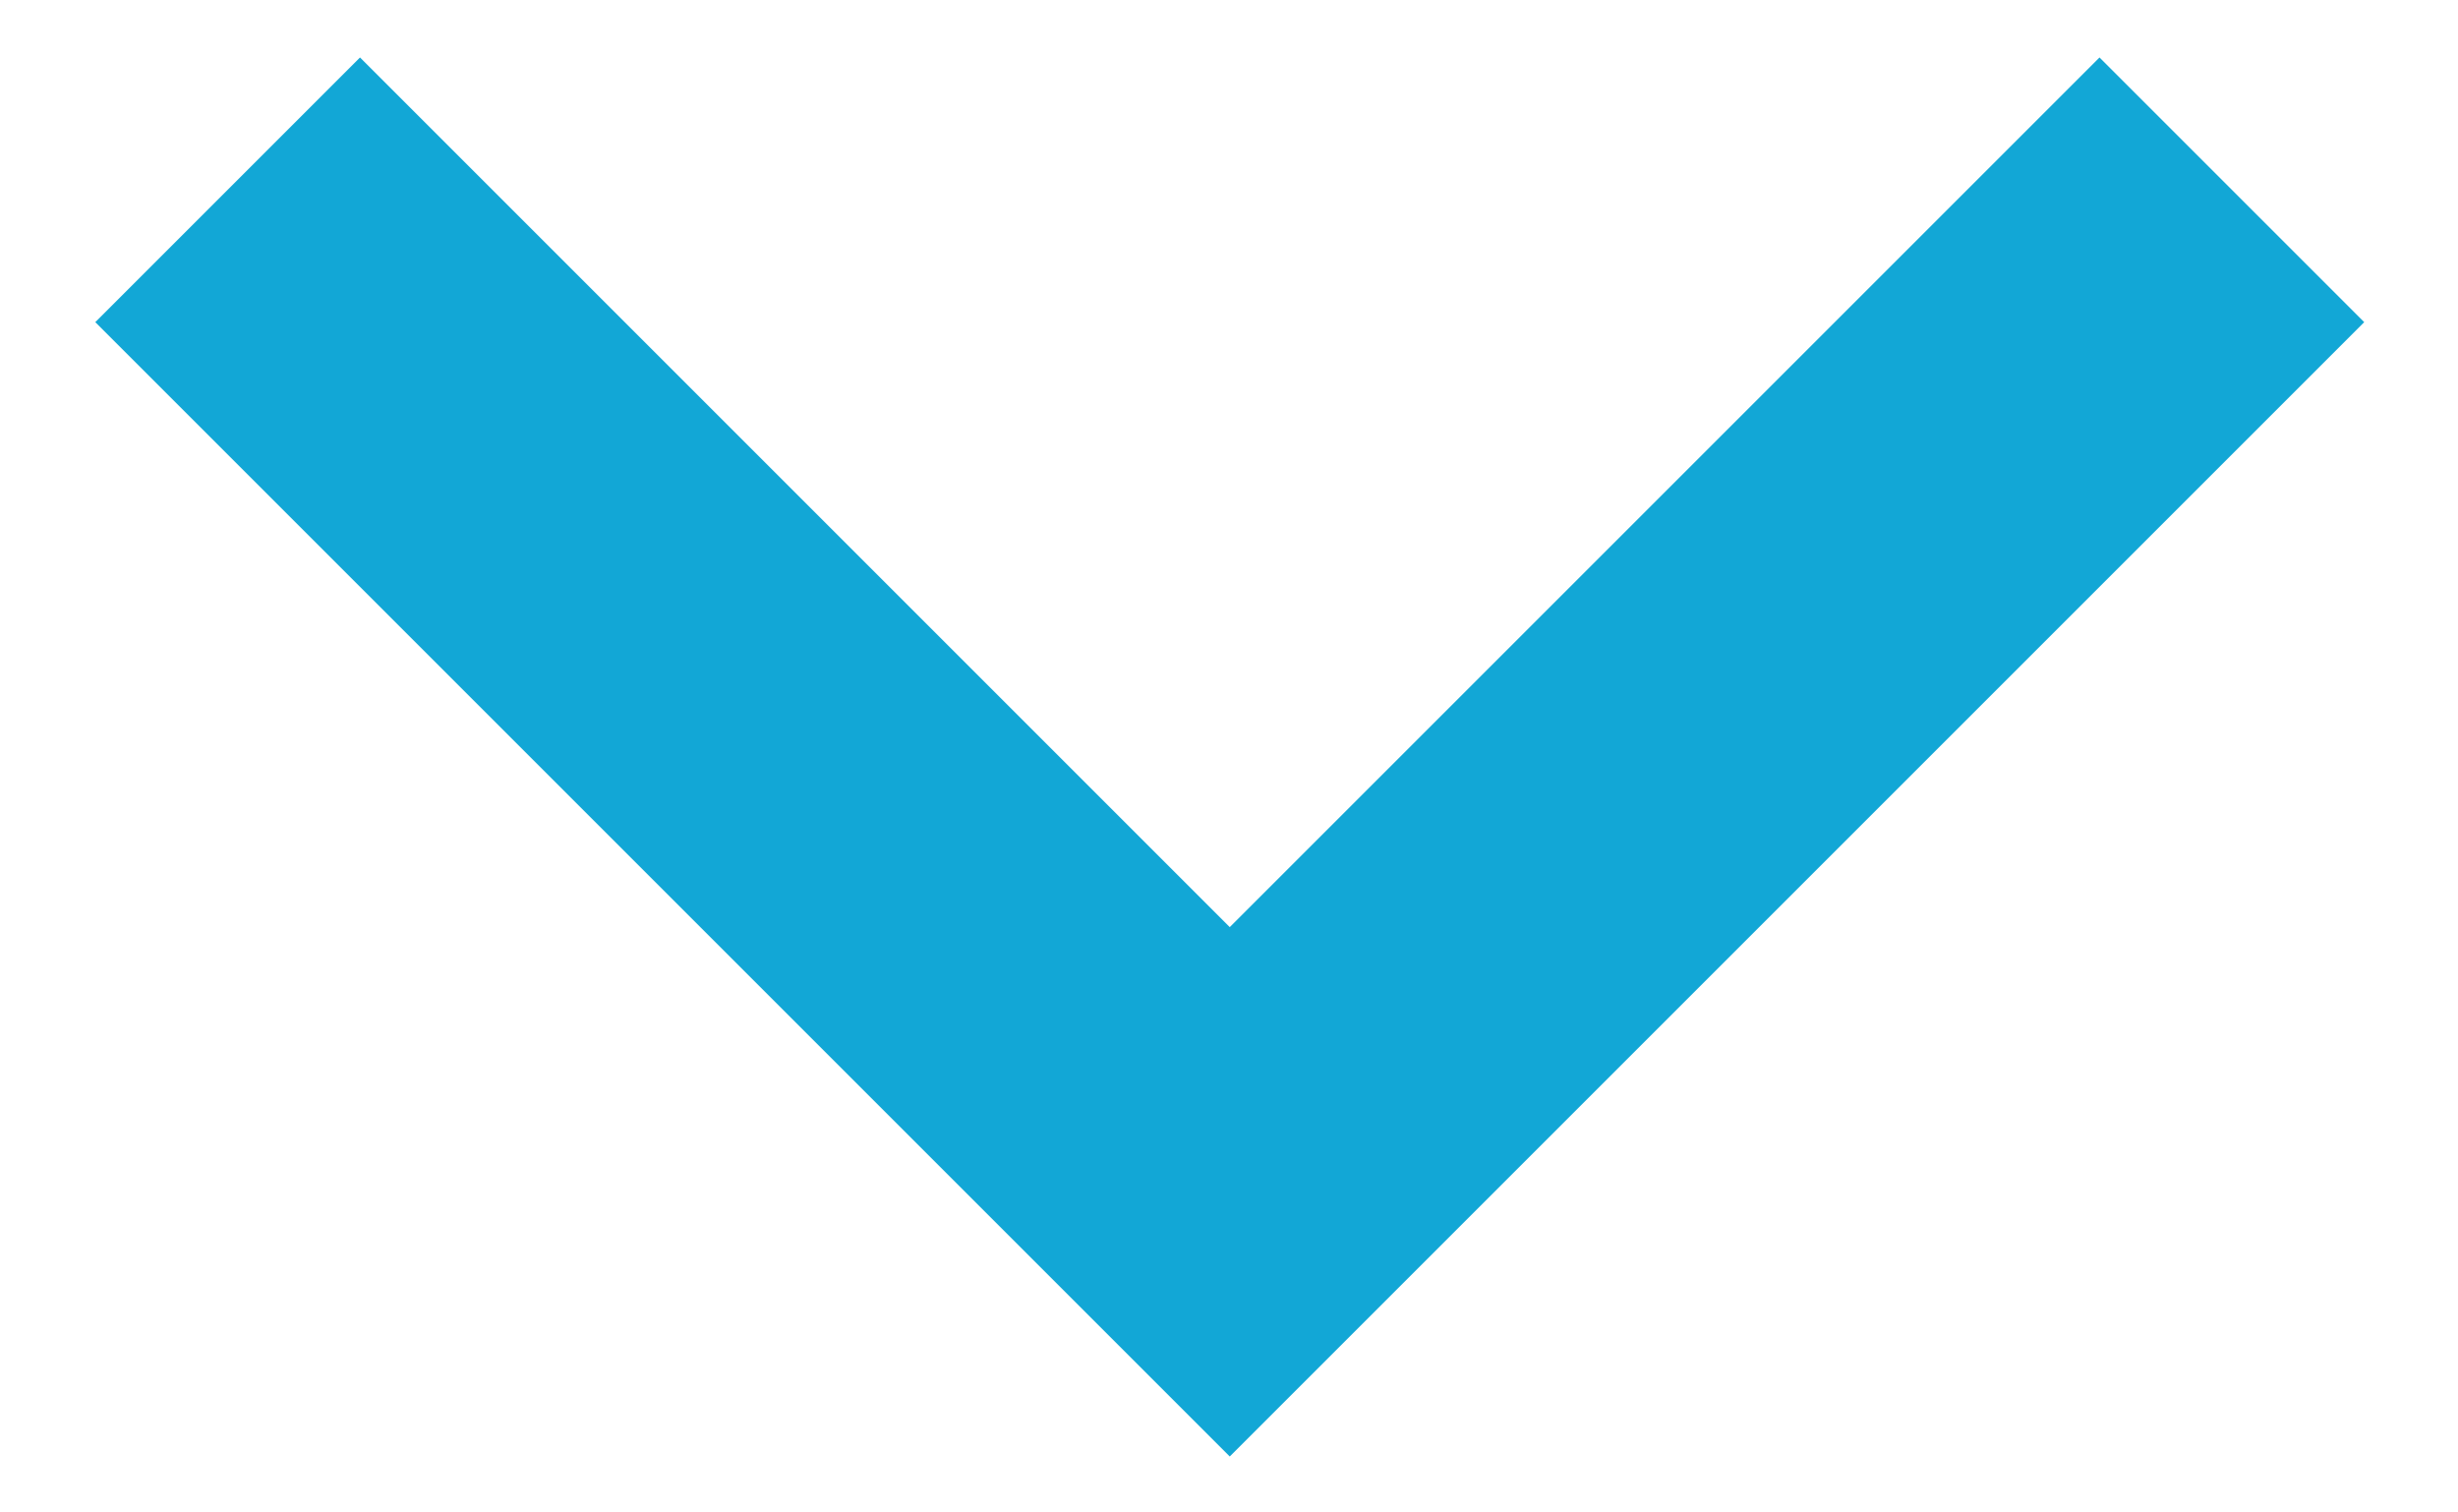 <svg width="13" height="8" viewBox="0 0 13 8" fill="none" xmlns="http://www.w3.org/2000/svg">
<path fill-rule="evenodd" clip-rule="evenodd" d="M1.904 0.304L0.504 1.704L6.504 7.704L12.504 1.704L11.104 0.304L6.504 4.904L1.904 0.304Z" fill="#12A7D6"/>
</svg>
